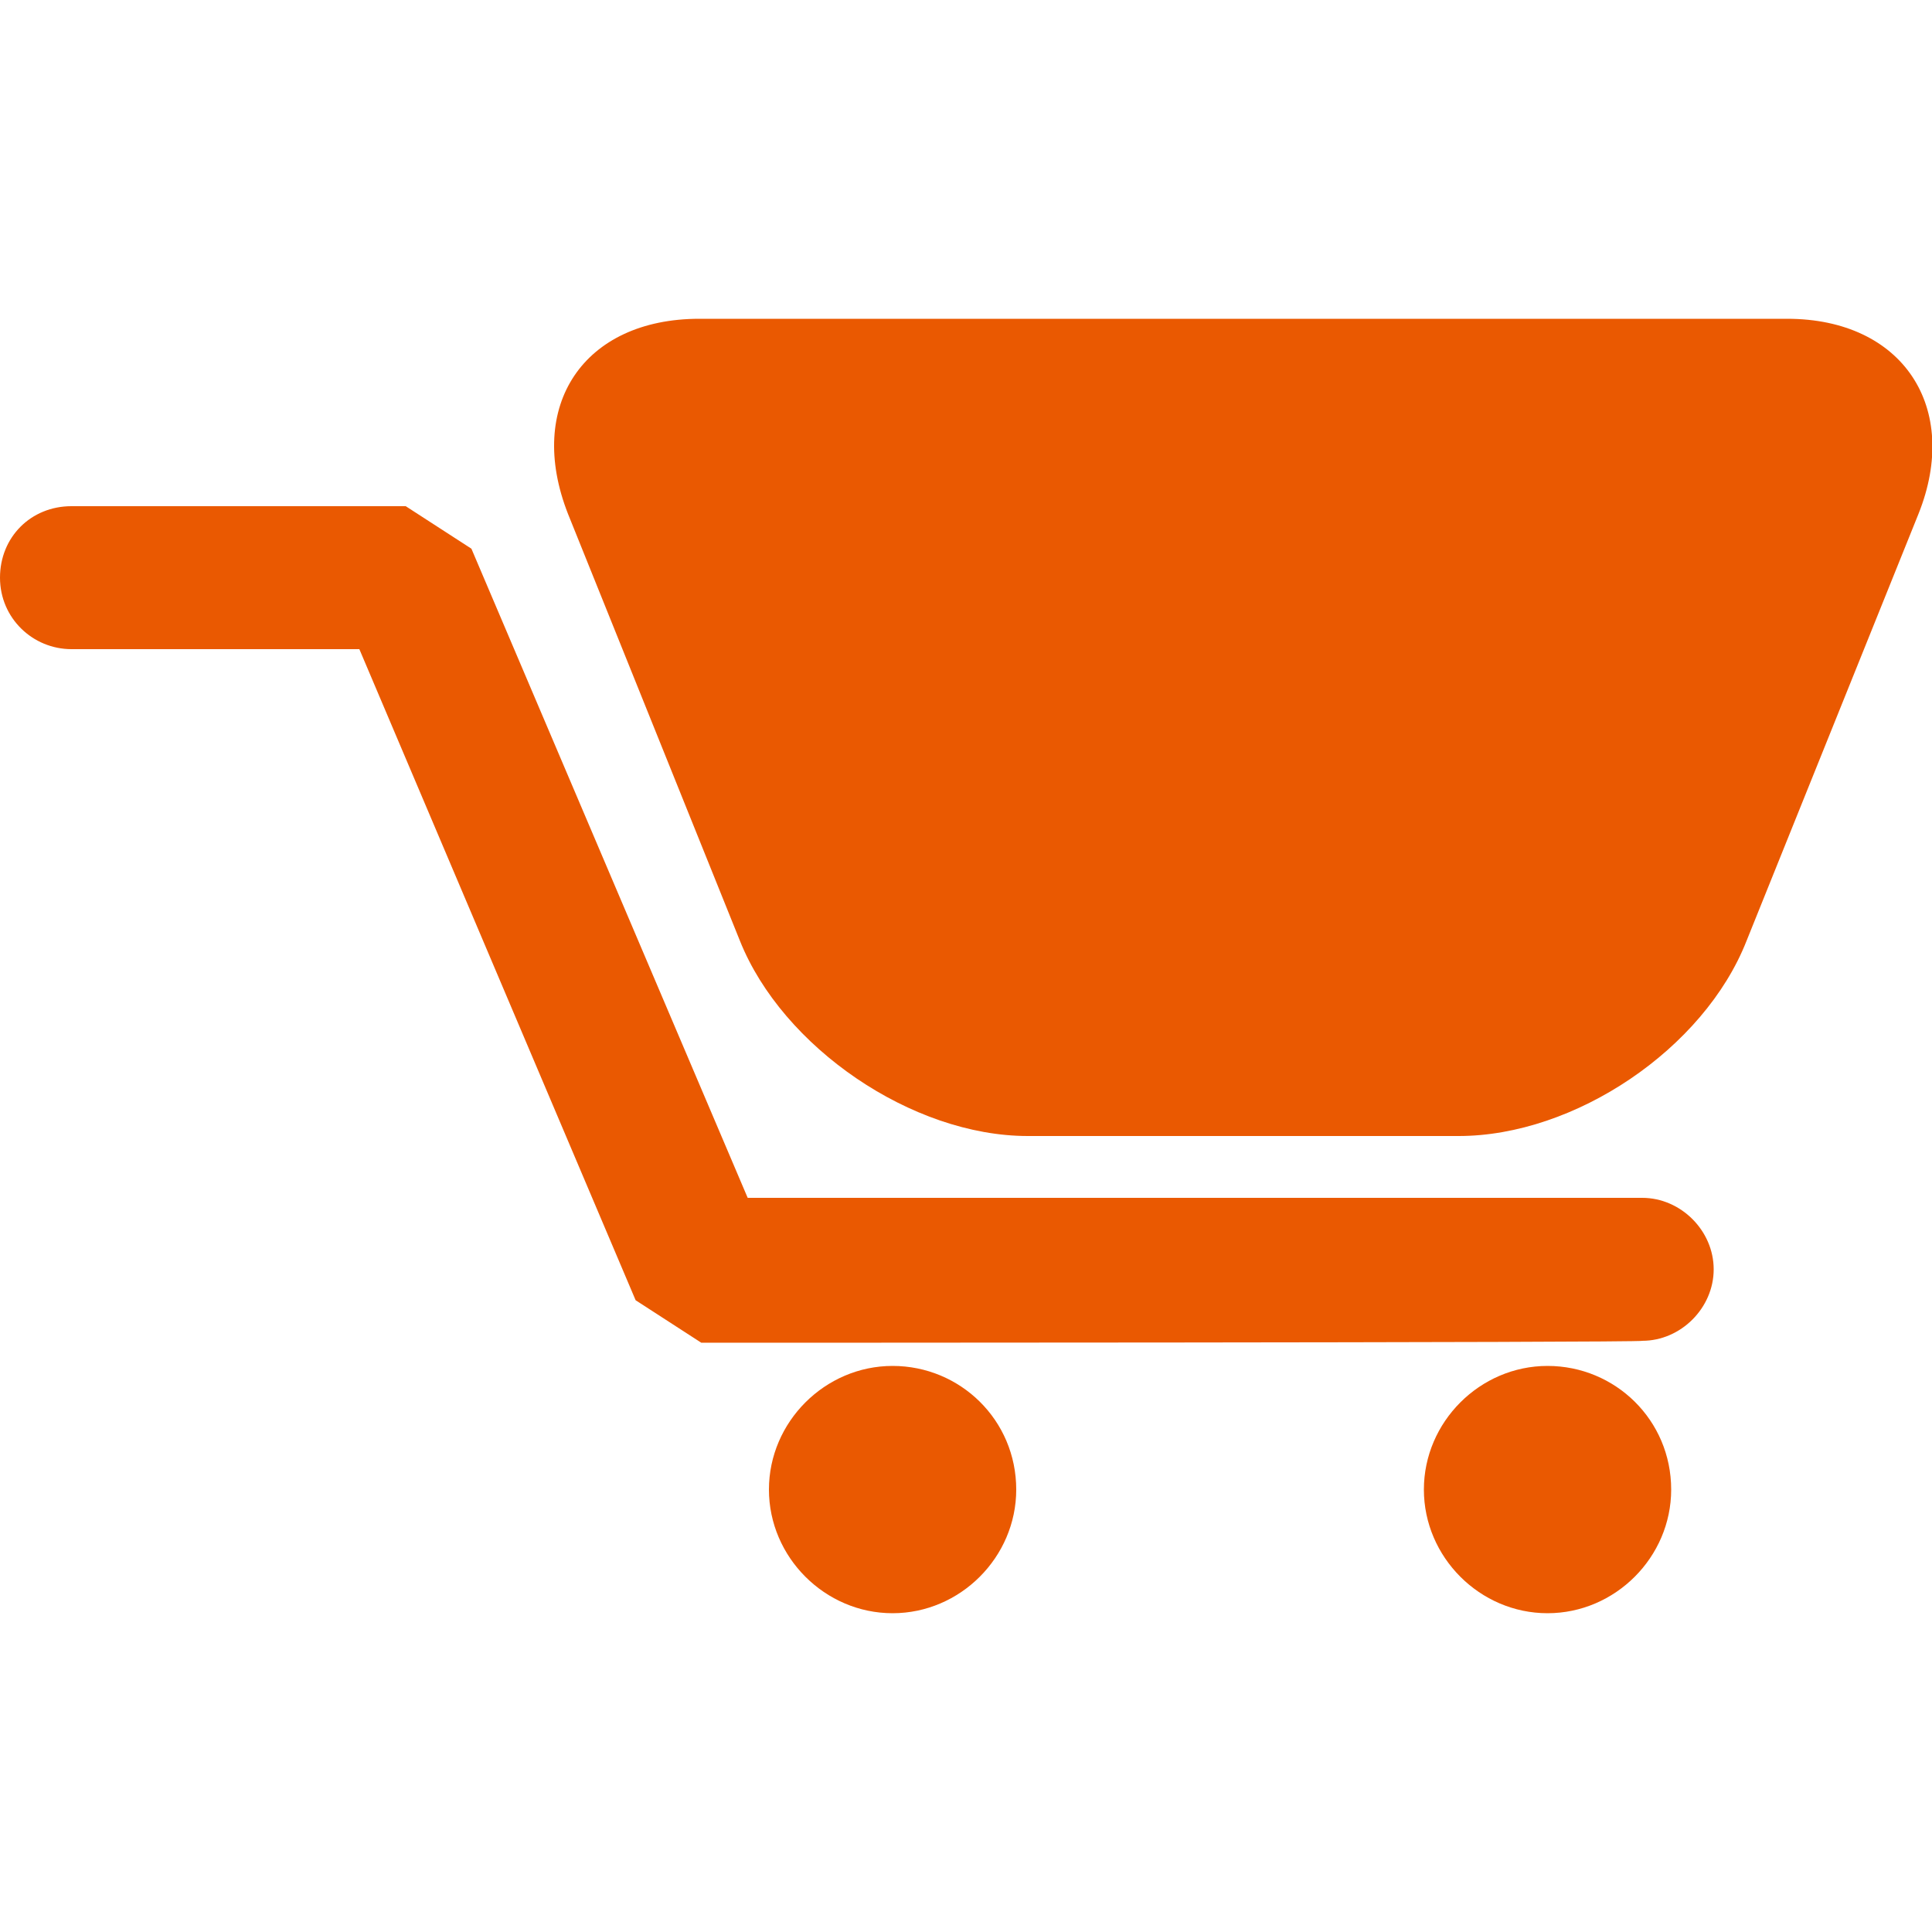 <?xml version="1.0" encoding="utf-8"?>
<!-- Generator: Adobe Illustrator 26.5.0, SVG Export Plug-In . SVG Version: 6.00 Build 0)  -->
<svg version="1.1" id="Ebene_2_00000127012322150010103050000009975050693736659631_"
	 xmlns="http://www.w3.org/2000/svg" xmlns:xlink="http://www.w3.org/1999/xlink" x="0px" y="0px" viewBox="0 0 100 100"
	 style="enable-background:new 0 0 100 100;" xml:space="preserve">
<style type="text/css">
	.st0{fill:#EA5901;}
</style>
<g id="Ebene_1-2">
	<g>
		<path class="st0" d="M75.5,58.8c6,0,12.7-4.5,14.9-10.1l8.9-22.1c2.2-5.5-0.8-10.1-6.8-10.1H36.2c-6,0-9,4.5-6.8,10.1l8.9,22.1
			c2.2,5.5,8.9,10.1,14.9,10.1L75.5,58.8L75.5,58.8z"/>
		<path class="st0" d="M52.6,77.1c0,3.5-2.9,6.4-6.4,6.4s-6.4-2.9-6.4-6.4s2.9-6.4,6.4-6.4S52.6,73.5,52.6,77.1z"/>
		<path class="st0" d="M86.5,77.1c0,3.5-2.9,6.4-6.4,6.4s-6.4-2.9-6.4-6.4s2.9-6.4,6.4-6.4S86.5,73.5,86.5,77.1z"/>
		<path class="st0" d="M36.3,69.5l-3.4-2.2L18.6,33.6H3.7c-2,0-3.7-1.6-3.7-3.7s1.6-3.7,3.7-3.7H21l3.4,2.2L38.7,62H85
			c2,0,3.7,1.7,3.7,3.7S87,69.4,85,69.4C85.1,69.5,36.3,69.5,36.3,69.5z"/>
	</g>
</g>
</svg>
